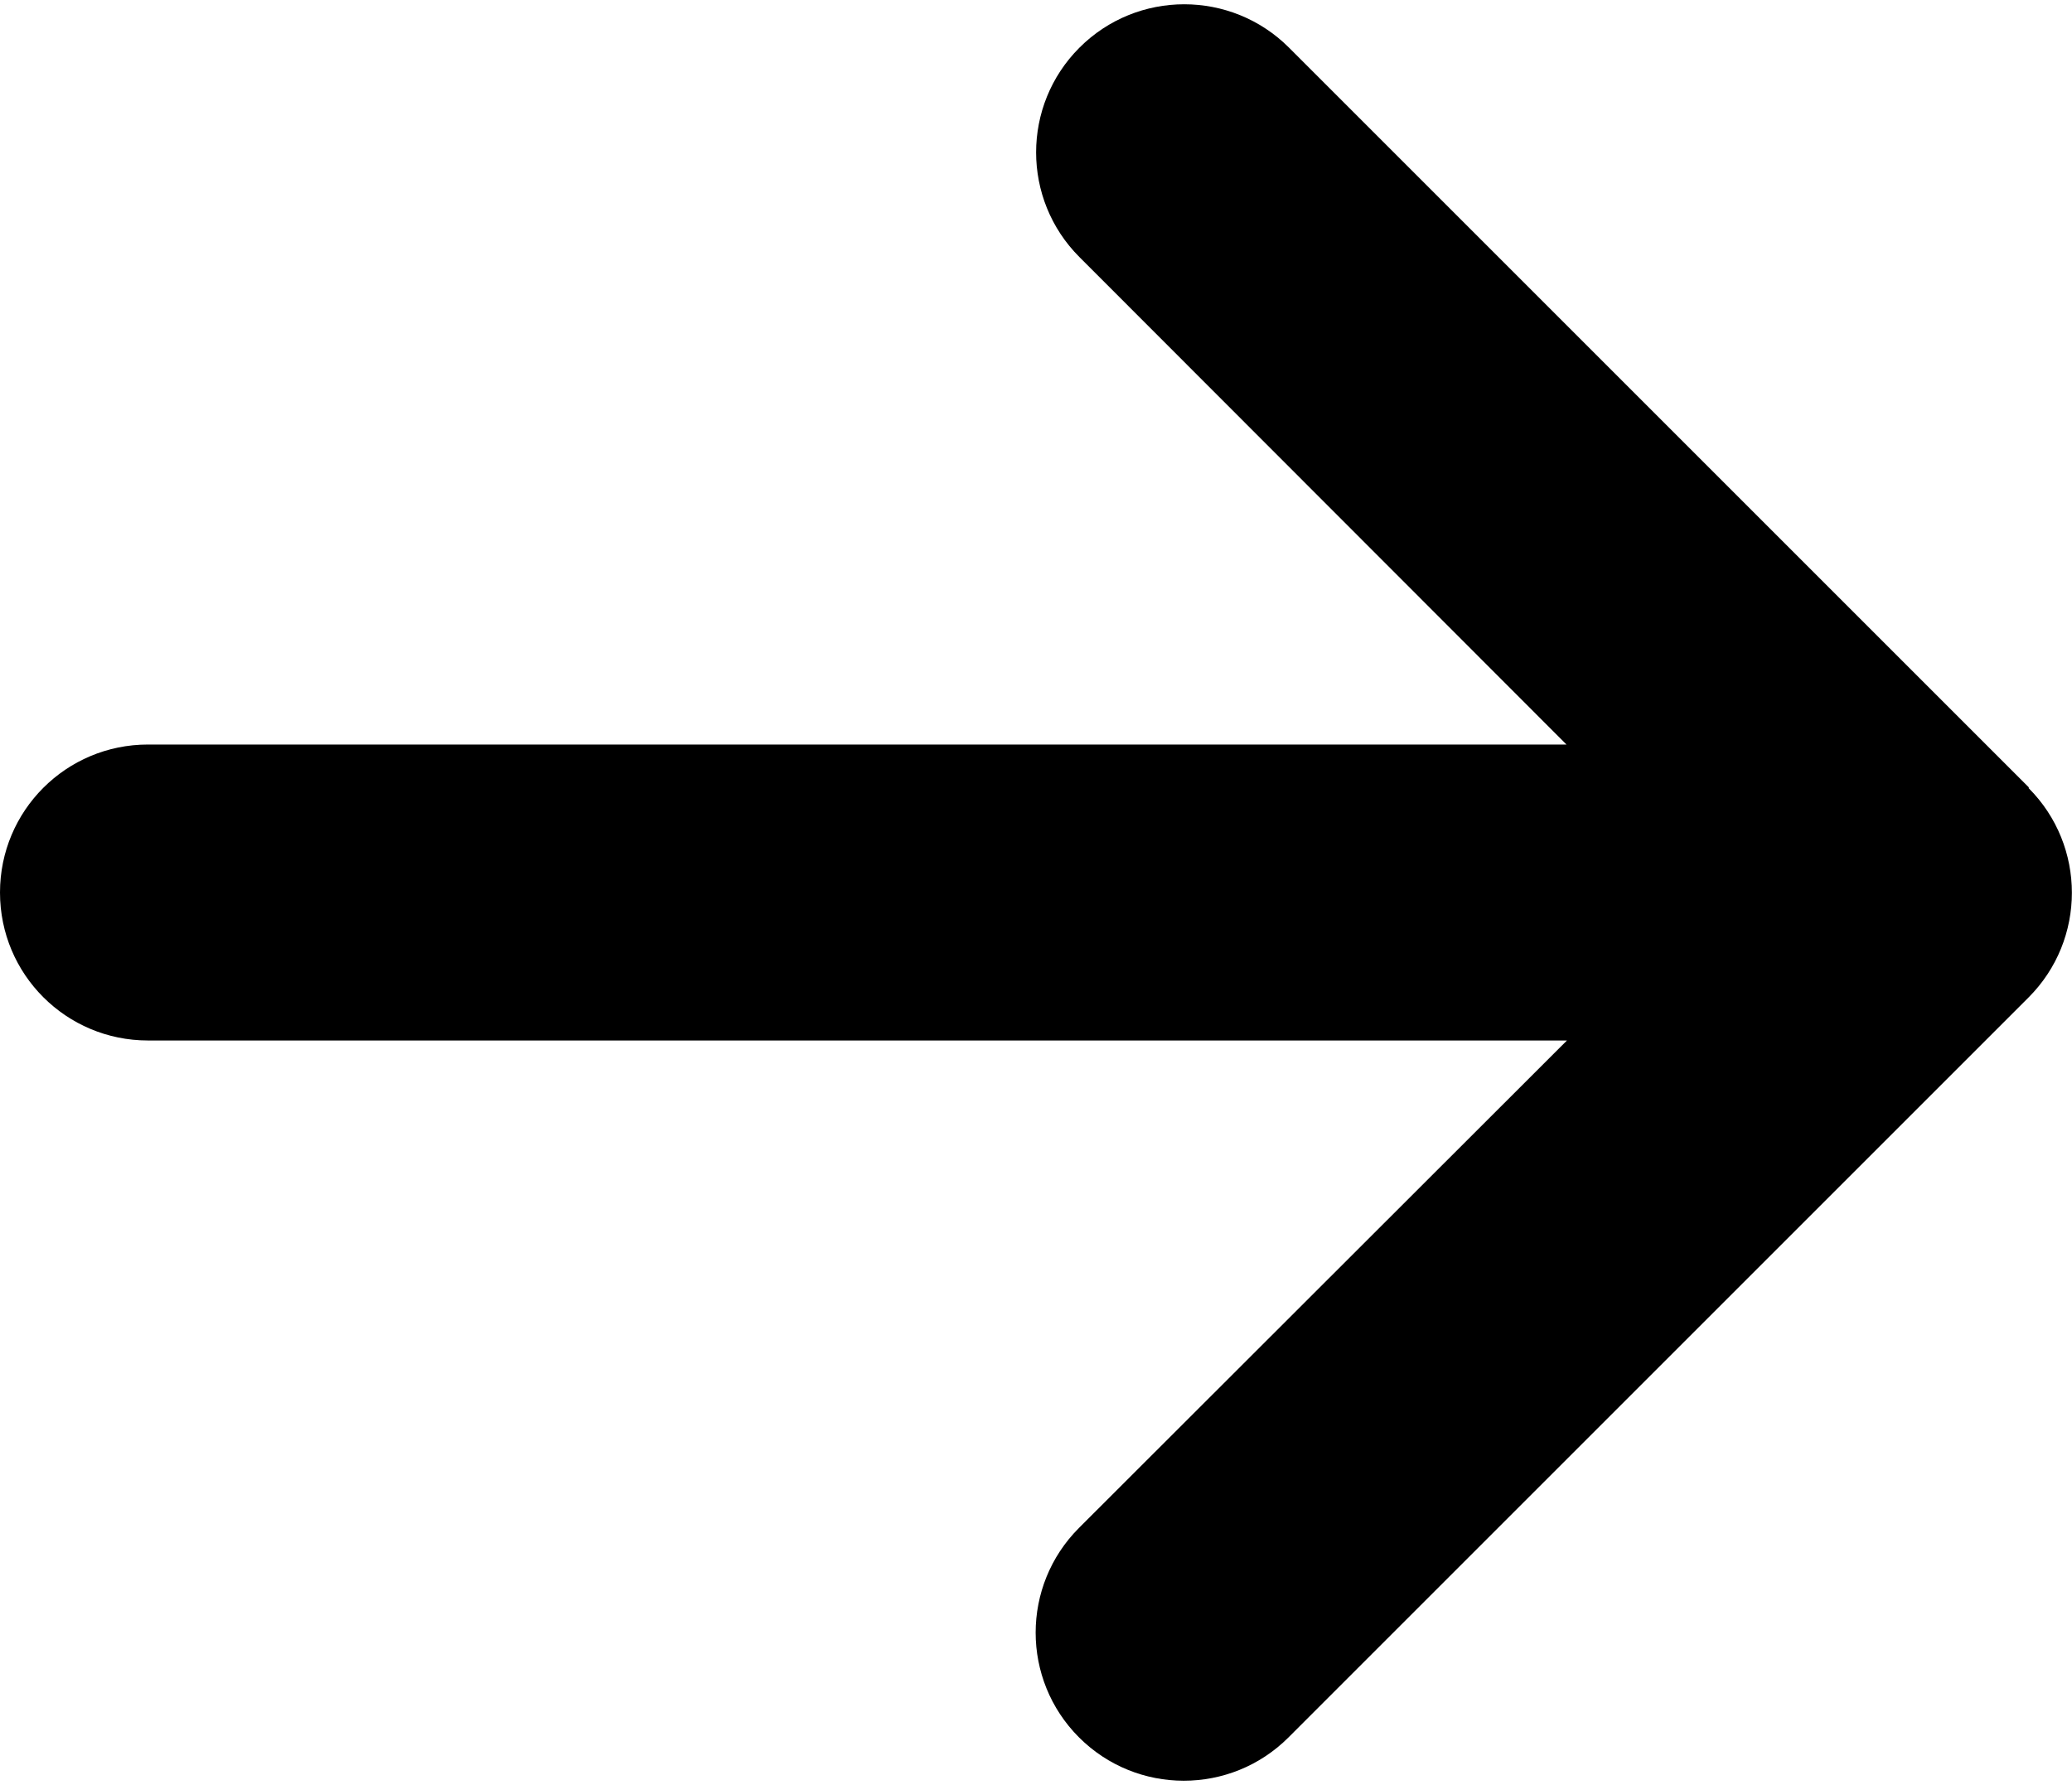 <svg width="448" height="386" viewBox="0 0 448 386" fill="none" xmlns="http://www.w3.org/2000/svg">
<g clip-path="url(#clip0_138_8)">
<path d="M438.6 170.4C451.1 182.9 451.1 203.2 438.6 215.7L278.6 375.7C266.1 388.2 245.8 388.2 233.3 375.7C220.8 363.2 220.8 342.9 233.3 330.4L338.8 225H32C14.3 225 -3.05176e-05 210.7 -3.05176e-05 193C-3.05176e-05 175.3 14.3 161 32 161H338.7L233.4 55.6C220.9 43.1 220.9 22.8 233.4 10.3C245.9 -2.2 266.2 -2.2 278.7 10.3L438.7 170.3L438.6 170.4Z" fill="black"/>
</g>
<defs>
<clipPath id="clip0_138_8">
<rect width="448" height="386" fill="white" transform="matrix(-1 0 0 1 448 0)"/>
</clipPath>
</defs>
</svg>
